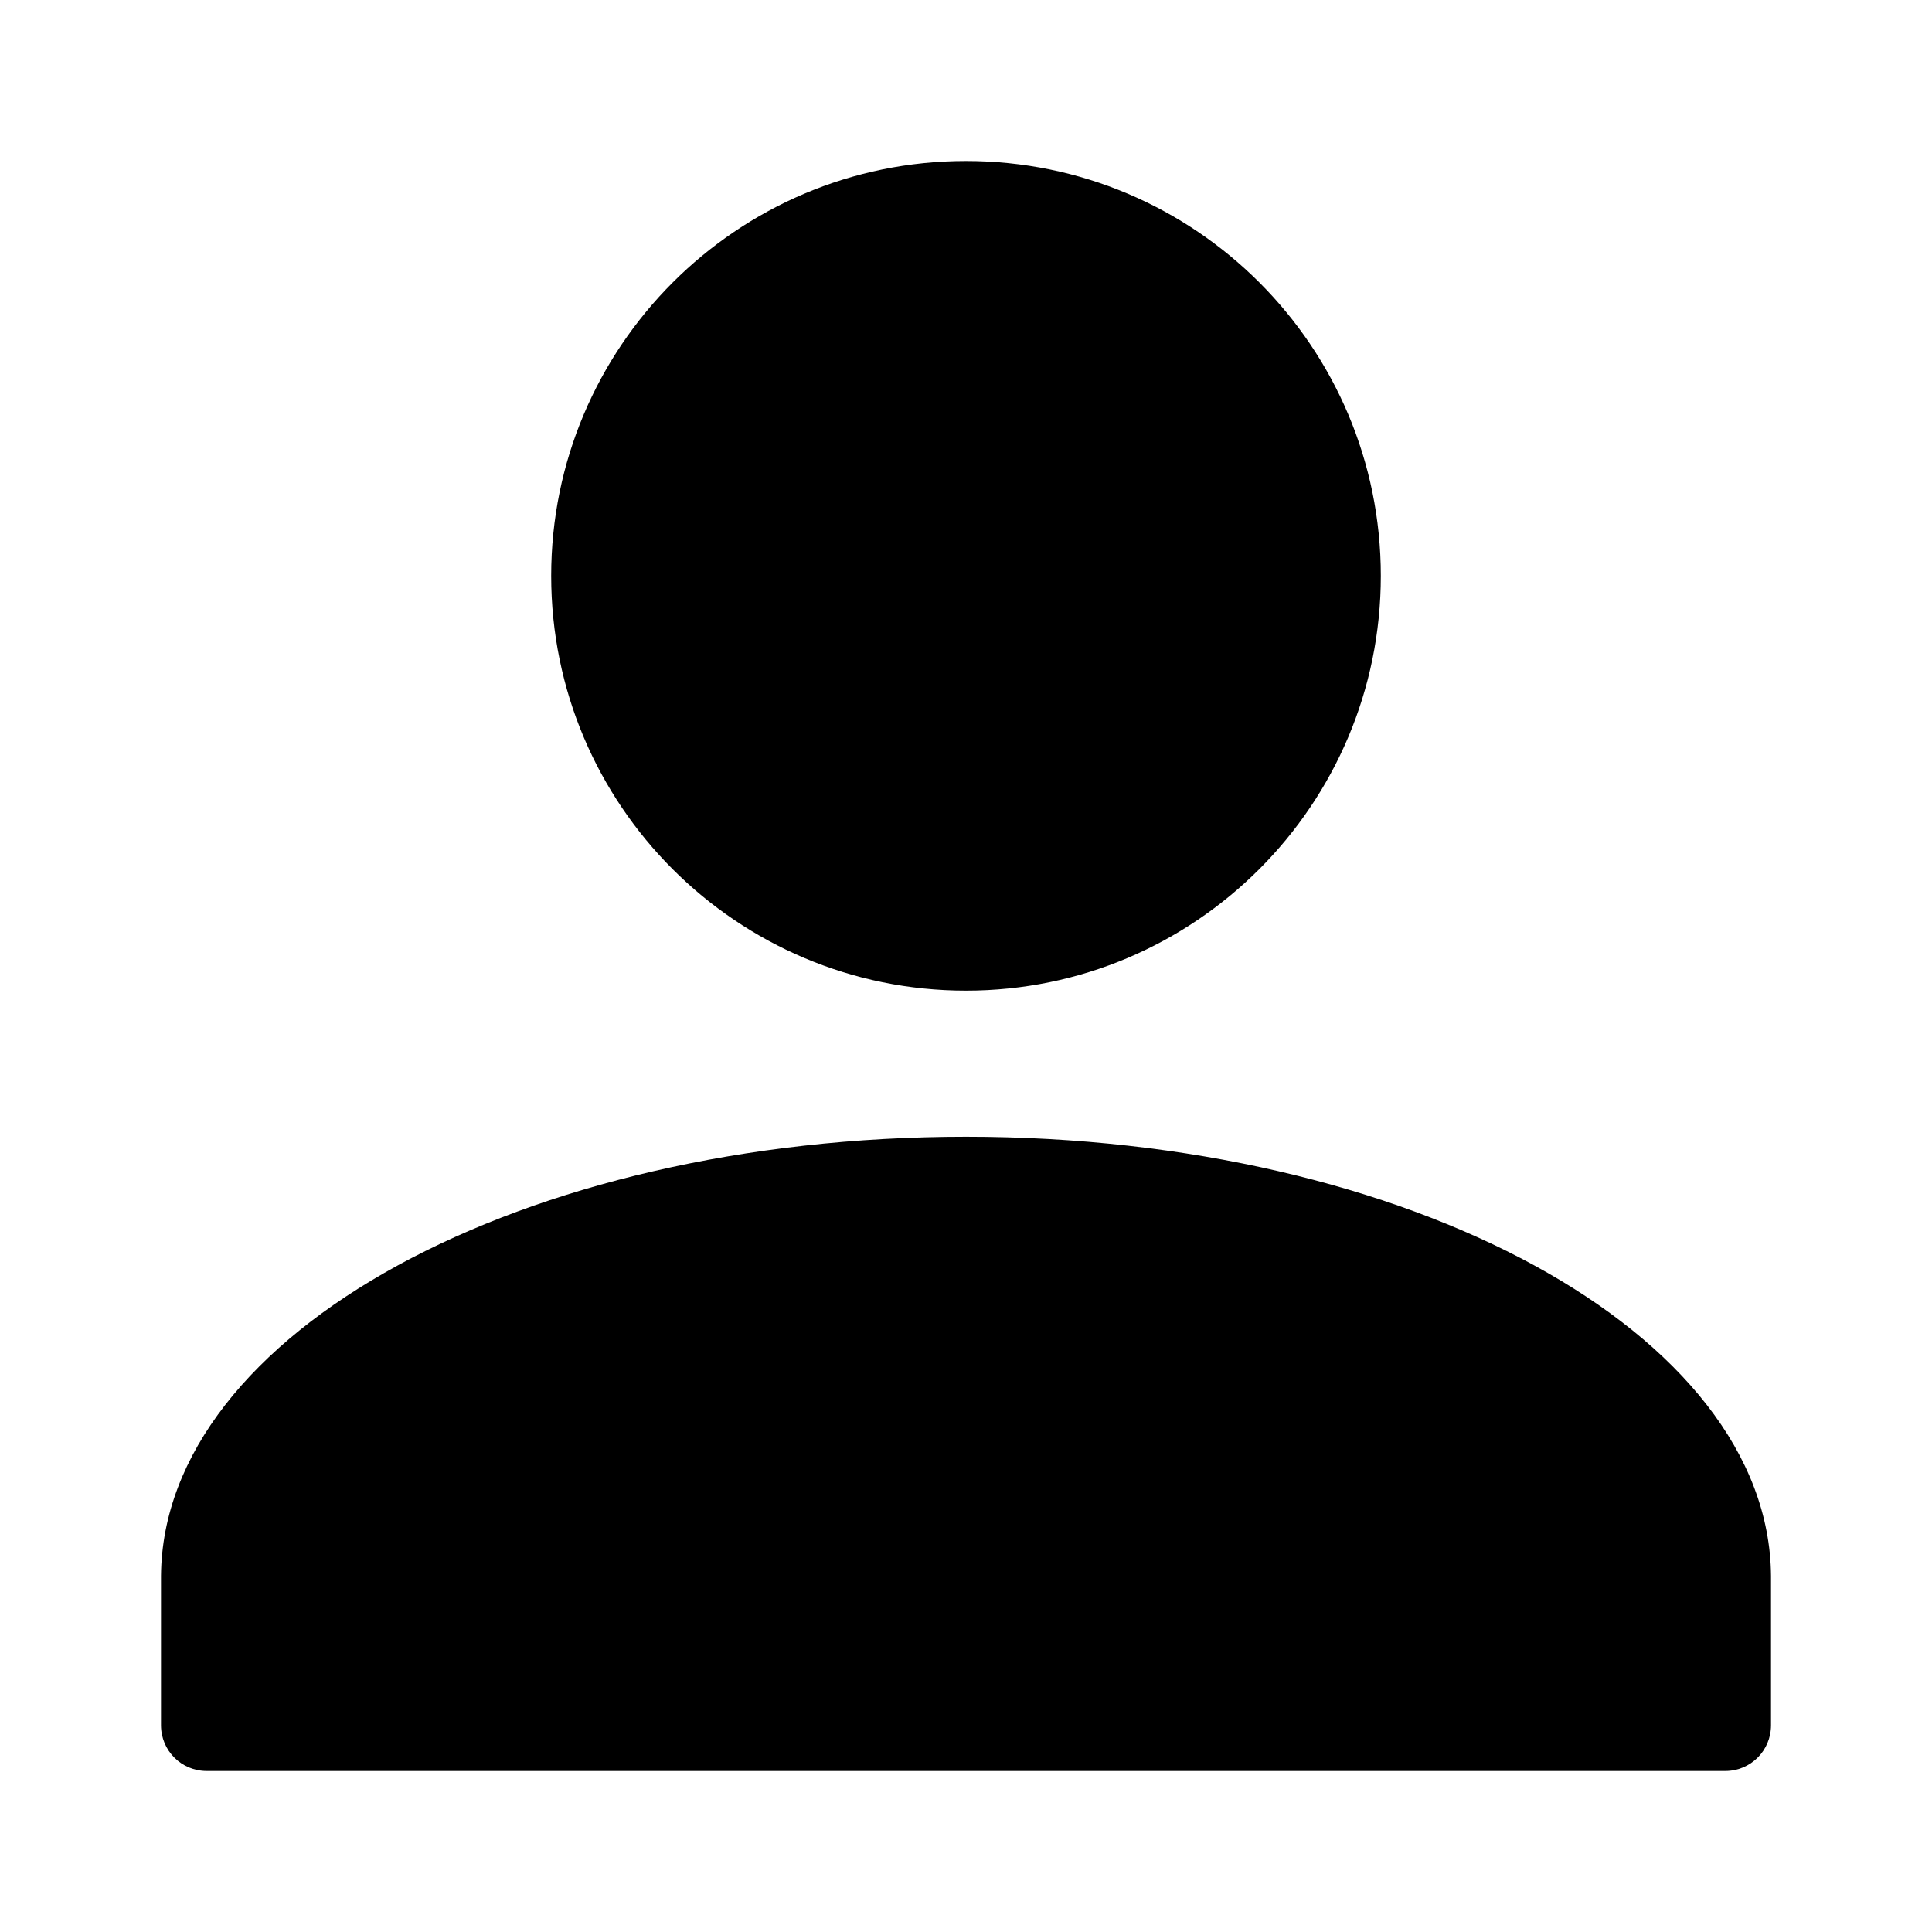 <svg width="24" height="24" viewBox="0 0 24 24" fill="none" xmlns="http://www.w3.org/2000/svg">
  <path fill-rule="evenodd" clip-rule="evenodd"
    d="M12 2C9.153 2 6.847 4.309 6.847 7.153C6.847 10 9.153 12.306 12 12.306C14.847 12.306 17.153 9.997 17.153 7.153C17.153 4.306 14.847 2 12 2ZM2 21.432C2 21.747 2.253 22 2.568 22H21.432C21.747 22 22 21.747 22 21.432V19.576C21.977 16.562 17.509 14.121 12 14.121C6.491 14.121 2.024 16.562 2 19.576V21.432Z"
    fill="current" />
</svg>